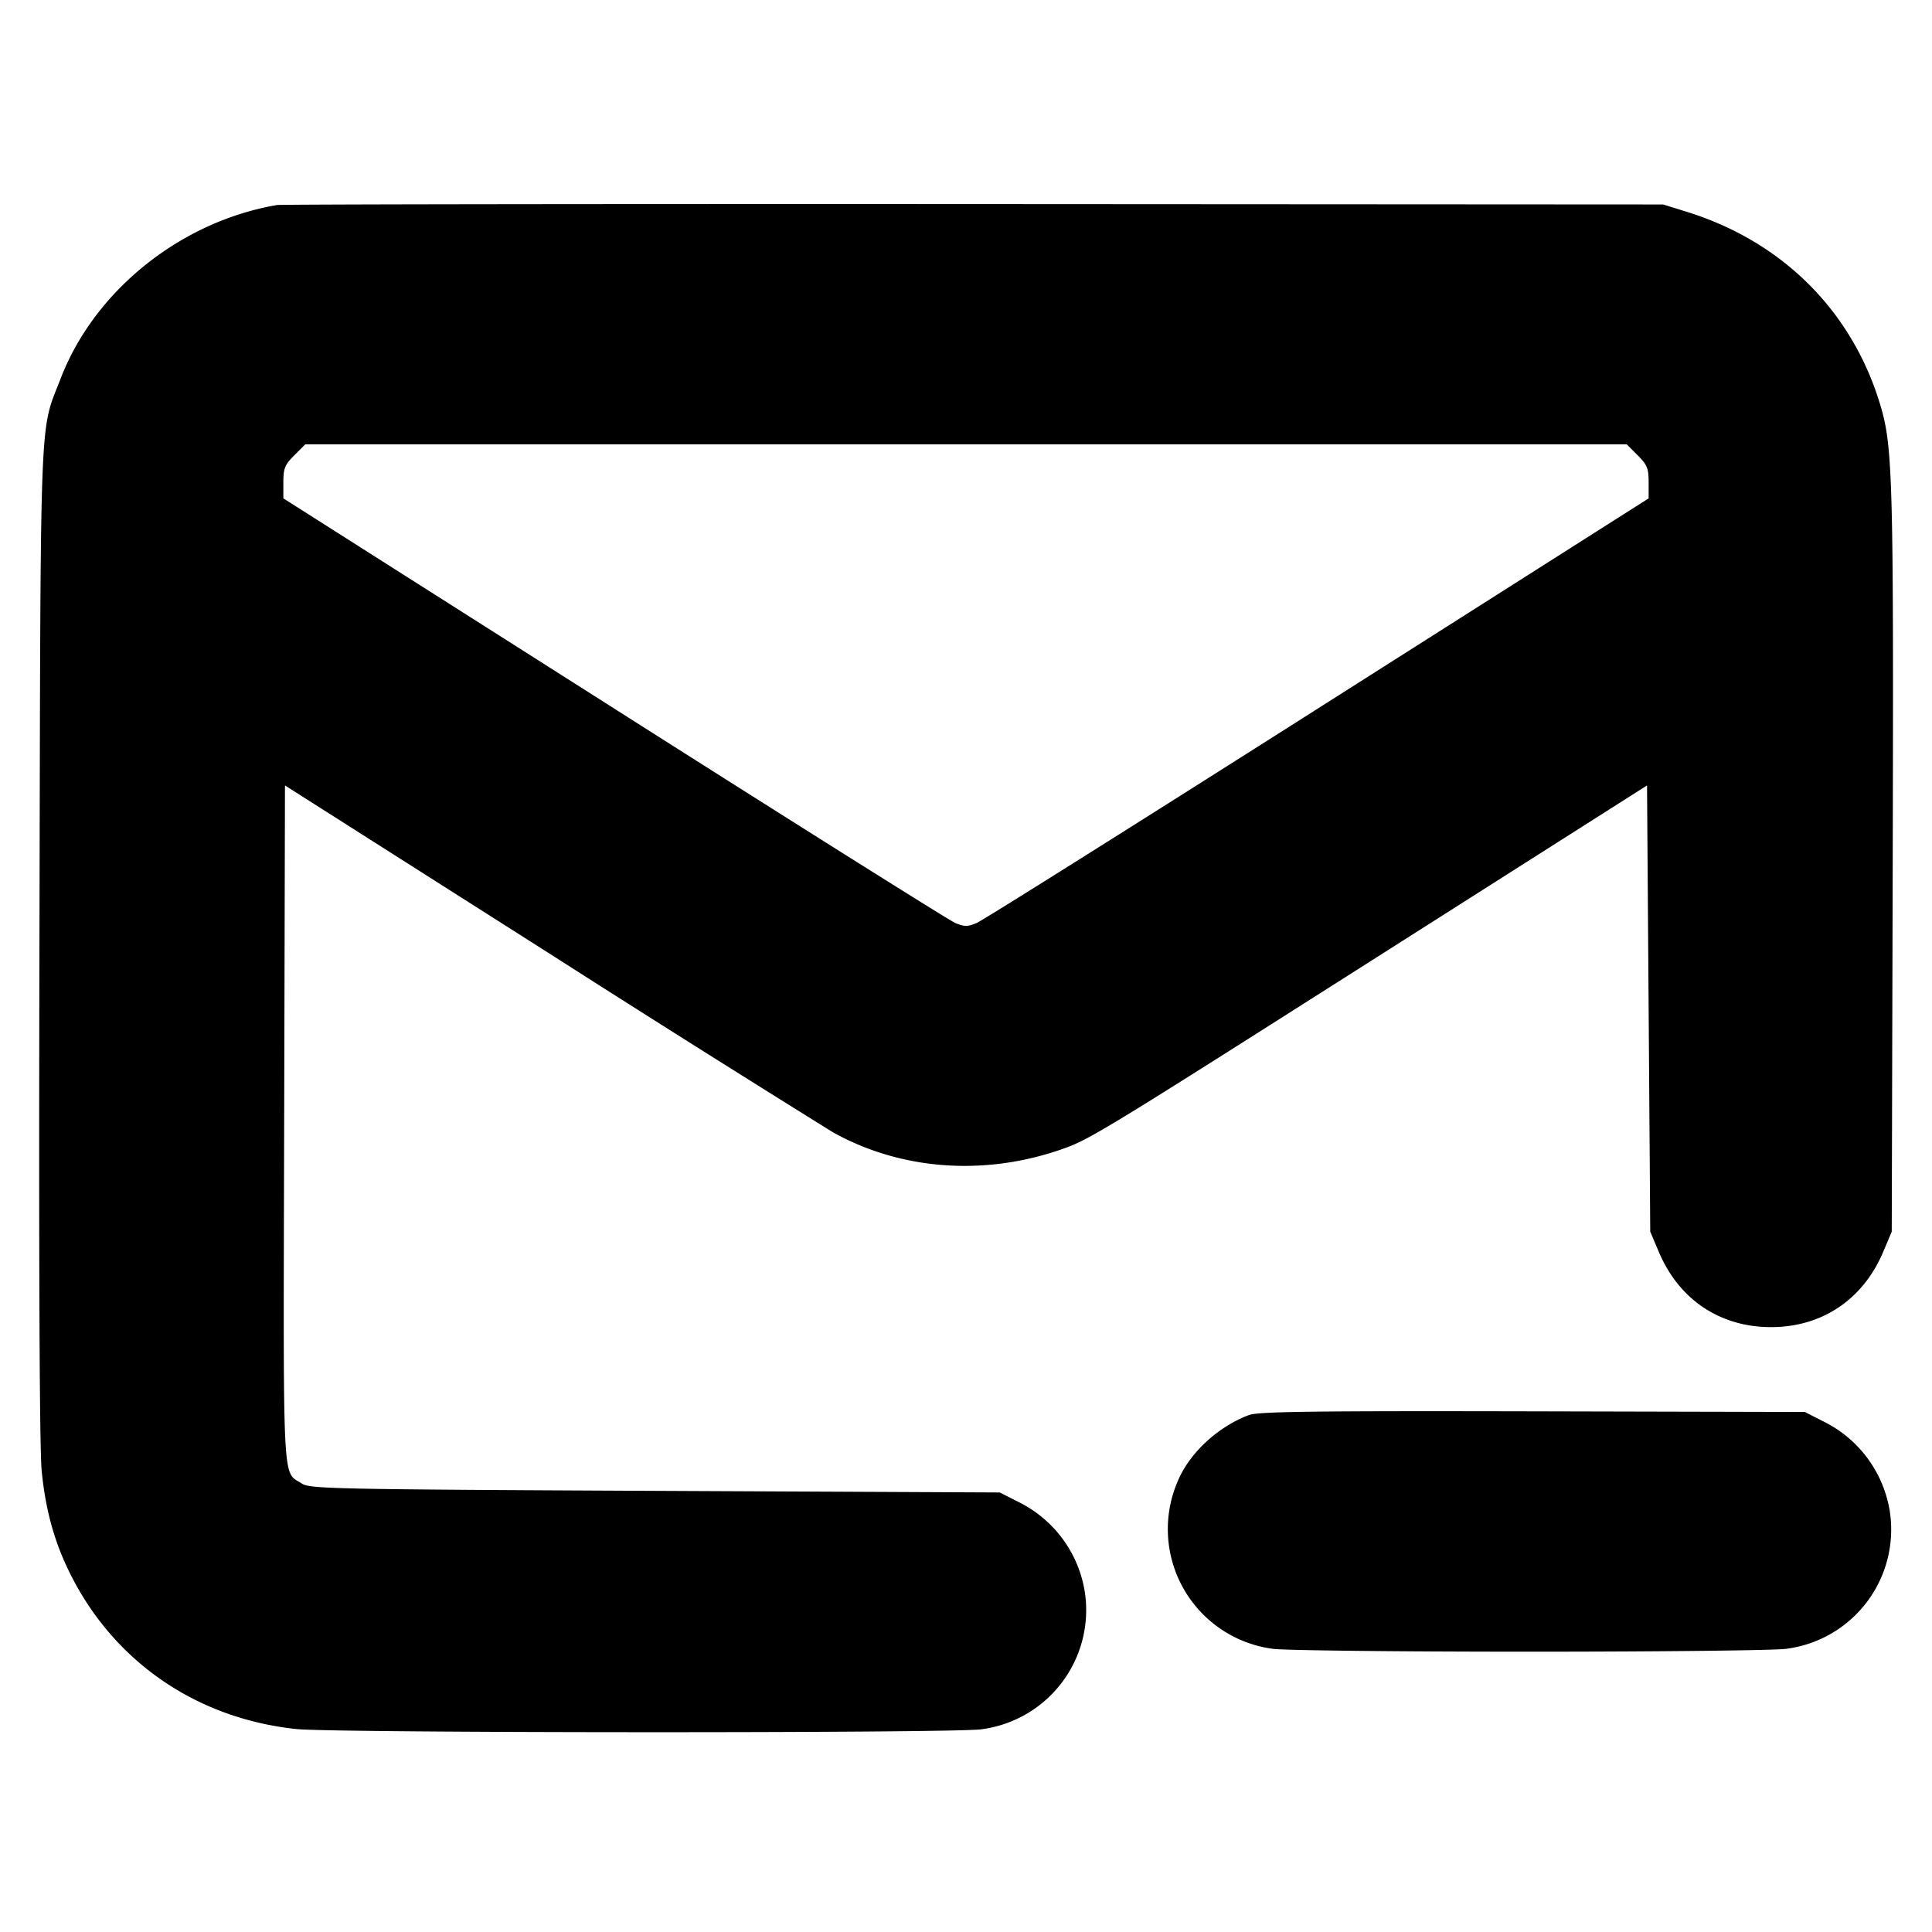 <svg xmlns="http://www.w3.org/2000/svg" width="24" height="24" fill="none" stroke="currentColor" stroke-linecap="round" stroke-linejoin="round" stroke-width="3"><path fill="#000" fill-rule="evenodd" stroke="none" d="M3.44 2.547C2.246 2.751 1.176 3.608.756 4.696.487 5.395.505 4.911.49 11.7c-.009 4.057.001 6.302.028 6.575.048.483.156.873.347 1.261.545 1.103 1.573 1.812 2.818 1.943.476.05 8.162.053 8.507.003a1.494 1.494 0 0 0 1.287-1.7 1.51 1.51 0 0 0-.829-1.126l-.228-.116-4.282-.02c-4.003-.019-4.289-.025-4.389-.091-.245-.16-.23.141-.219-4.464l.01-4.208 3.28 2.085a331 331 0 0 0 3.524 2.222c.839.469 1.87.549 2.832.217.353-.121.462-.187 4.004-2.439l3.28-2.085.02 2.772.02 2.771.105.248c.25.595.761.938 1.395.938s1.145-.343 1.395-.938l.105-.248.012-4.58c.012-4.75.001-5.168-.152-5.682-.349-1.171-1.216-2.037-2.407-2.407l-.293-.091-8.56-.005c-4.708-.002-8.605.003-8.66.012m16.904 3.109c.118.118.136.162.136.335v.2l-4.108 2.61c-2.259 1.435-4.167 2.635-4.24 2.665-.112.047-.152.047-.265 0-.073-.031-1.981-1.23-4.24-2.666L3.52 6.191v-.2c0-.173.018-.217.136-.335l.136-.136h16.416zm-4.828 11.922c-.366.136-.71.444-.864.774a1.5 1.5 0 0 0 1.158 2.13c.138.02 1.573.036 3.19.036s3.052-.016 3.19-.036a1.494 1.494 0 0 0 1.287-1.7 1.51 1.51 0 0 0-.829-1.126l-.228-.116-3.38-.008c-2.742-.006-3.407.003-3.524.046"/></svg>
